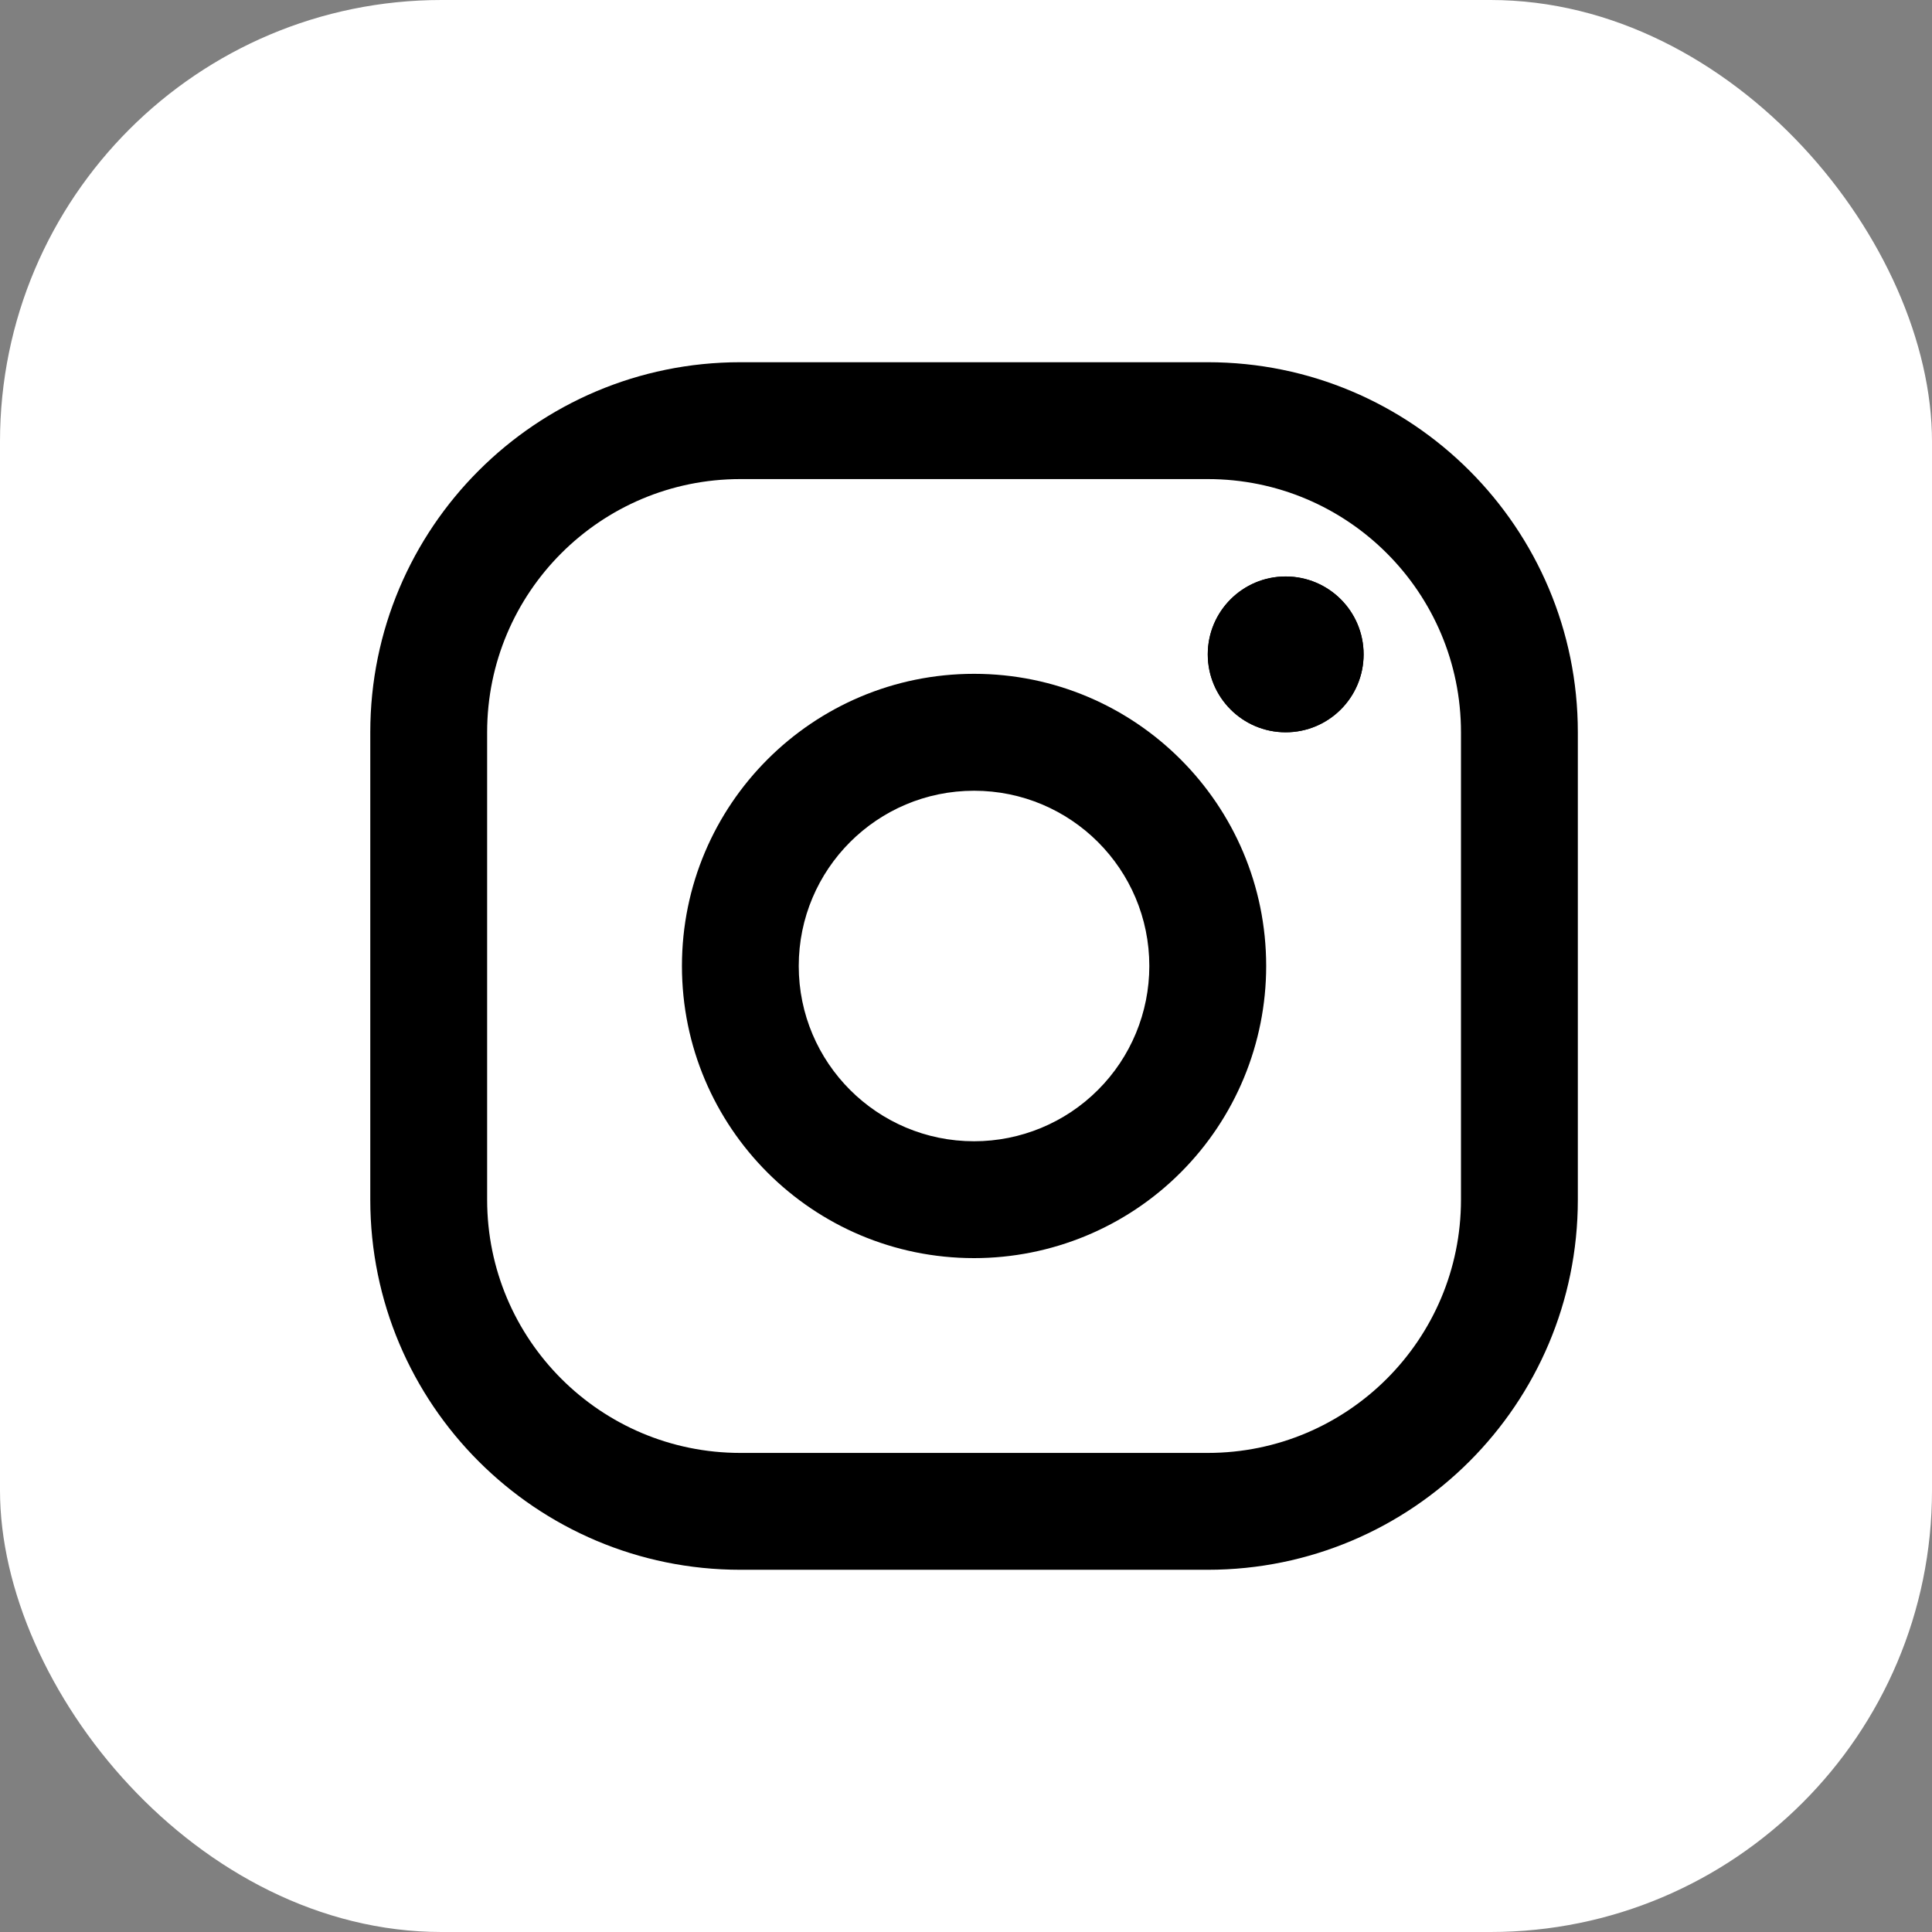 <svg width="35" height="35" viewBox="0 0 35 35" fill="none" xmlns="http://www.w3.org/2000/svg">
<rect x="0" y="0" width="35" height="35" fill="#808080" stroke="none"/>
<rect width="35" height="35" rx="8" fill="white"/>
<path fill-rule="evenodd" clip-rule="evenodd" d="M6.708 13.266C6.708 9.564 9.71 6.562 13.412 6.562H21.88C25.582 6.562 28.584 9.564 28.584 13.266V21.734C28.584 25.436 25.582 28.438 21.88 28.438H13.412C9.71 28.438 6.708 25.436 6.708 21.734V13.266ZM13.412 8.679C10.879 8.679 8.825 10.733 8.825 13.266V21.734C8.825 24.267 10.879 26.321 13.412 26.321H21.88C24.413 26.321 26.467 24.267 26.467 21.734V13.266C26.467 10.733 24.413 8.679 21.88 8.679H13.412Z" fill="black"/>
<path fill-rule="evenodd" clip-rule="evenodd" d="M17.646 14.325C15.892 14.325 14.47 15.746 14.47 17.5C14.47 19.254 15.892 20.675 17.646 20.675C18.488 20.675 19.296 20.341 19.891 19.745C20.487 19.15 20.821 18.342 20.821 17.5C20.821 15.746 19.4 14.325 17.646 14.325ZM12.354 17.5C12.354 14.577 14.723 12.207 17.646 12.207C20.569 12.207 22.938 14.577 22.938 17.5C22.938 18.903 22.381 20.25 21.388 21.242C20.396 22.235 19.049 22.792 17.646 22.792C14.723 22.792 12.354 20.423 12.354 17.5Z" fill="black"/>
<path d="M23.291 10.443C22.512 10.443 21.88 11.075 21.88 11.854C21.88 12.634 22.512 13.266 23.291 13.266C24.071 13.266 24.703 12.634 24.703 11.854C24.703 11.075 24.071 10.443 23.291 10.443Z" fill="black"/>
<path fill-rule="evenodd" clip-rule="evenodd" d="M23.291 13.266C22.512 13.266 21.88 12.634 21.88 11.855C21.88 11.075 22.512 10.444 23.291 10.444C24.071 10.444 24.703 11.075 24.703 11.855C24.703 12.634 24.071 13.266 23.291 13.266Z" fill="black"/>
</svg>
